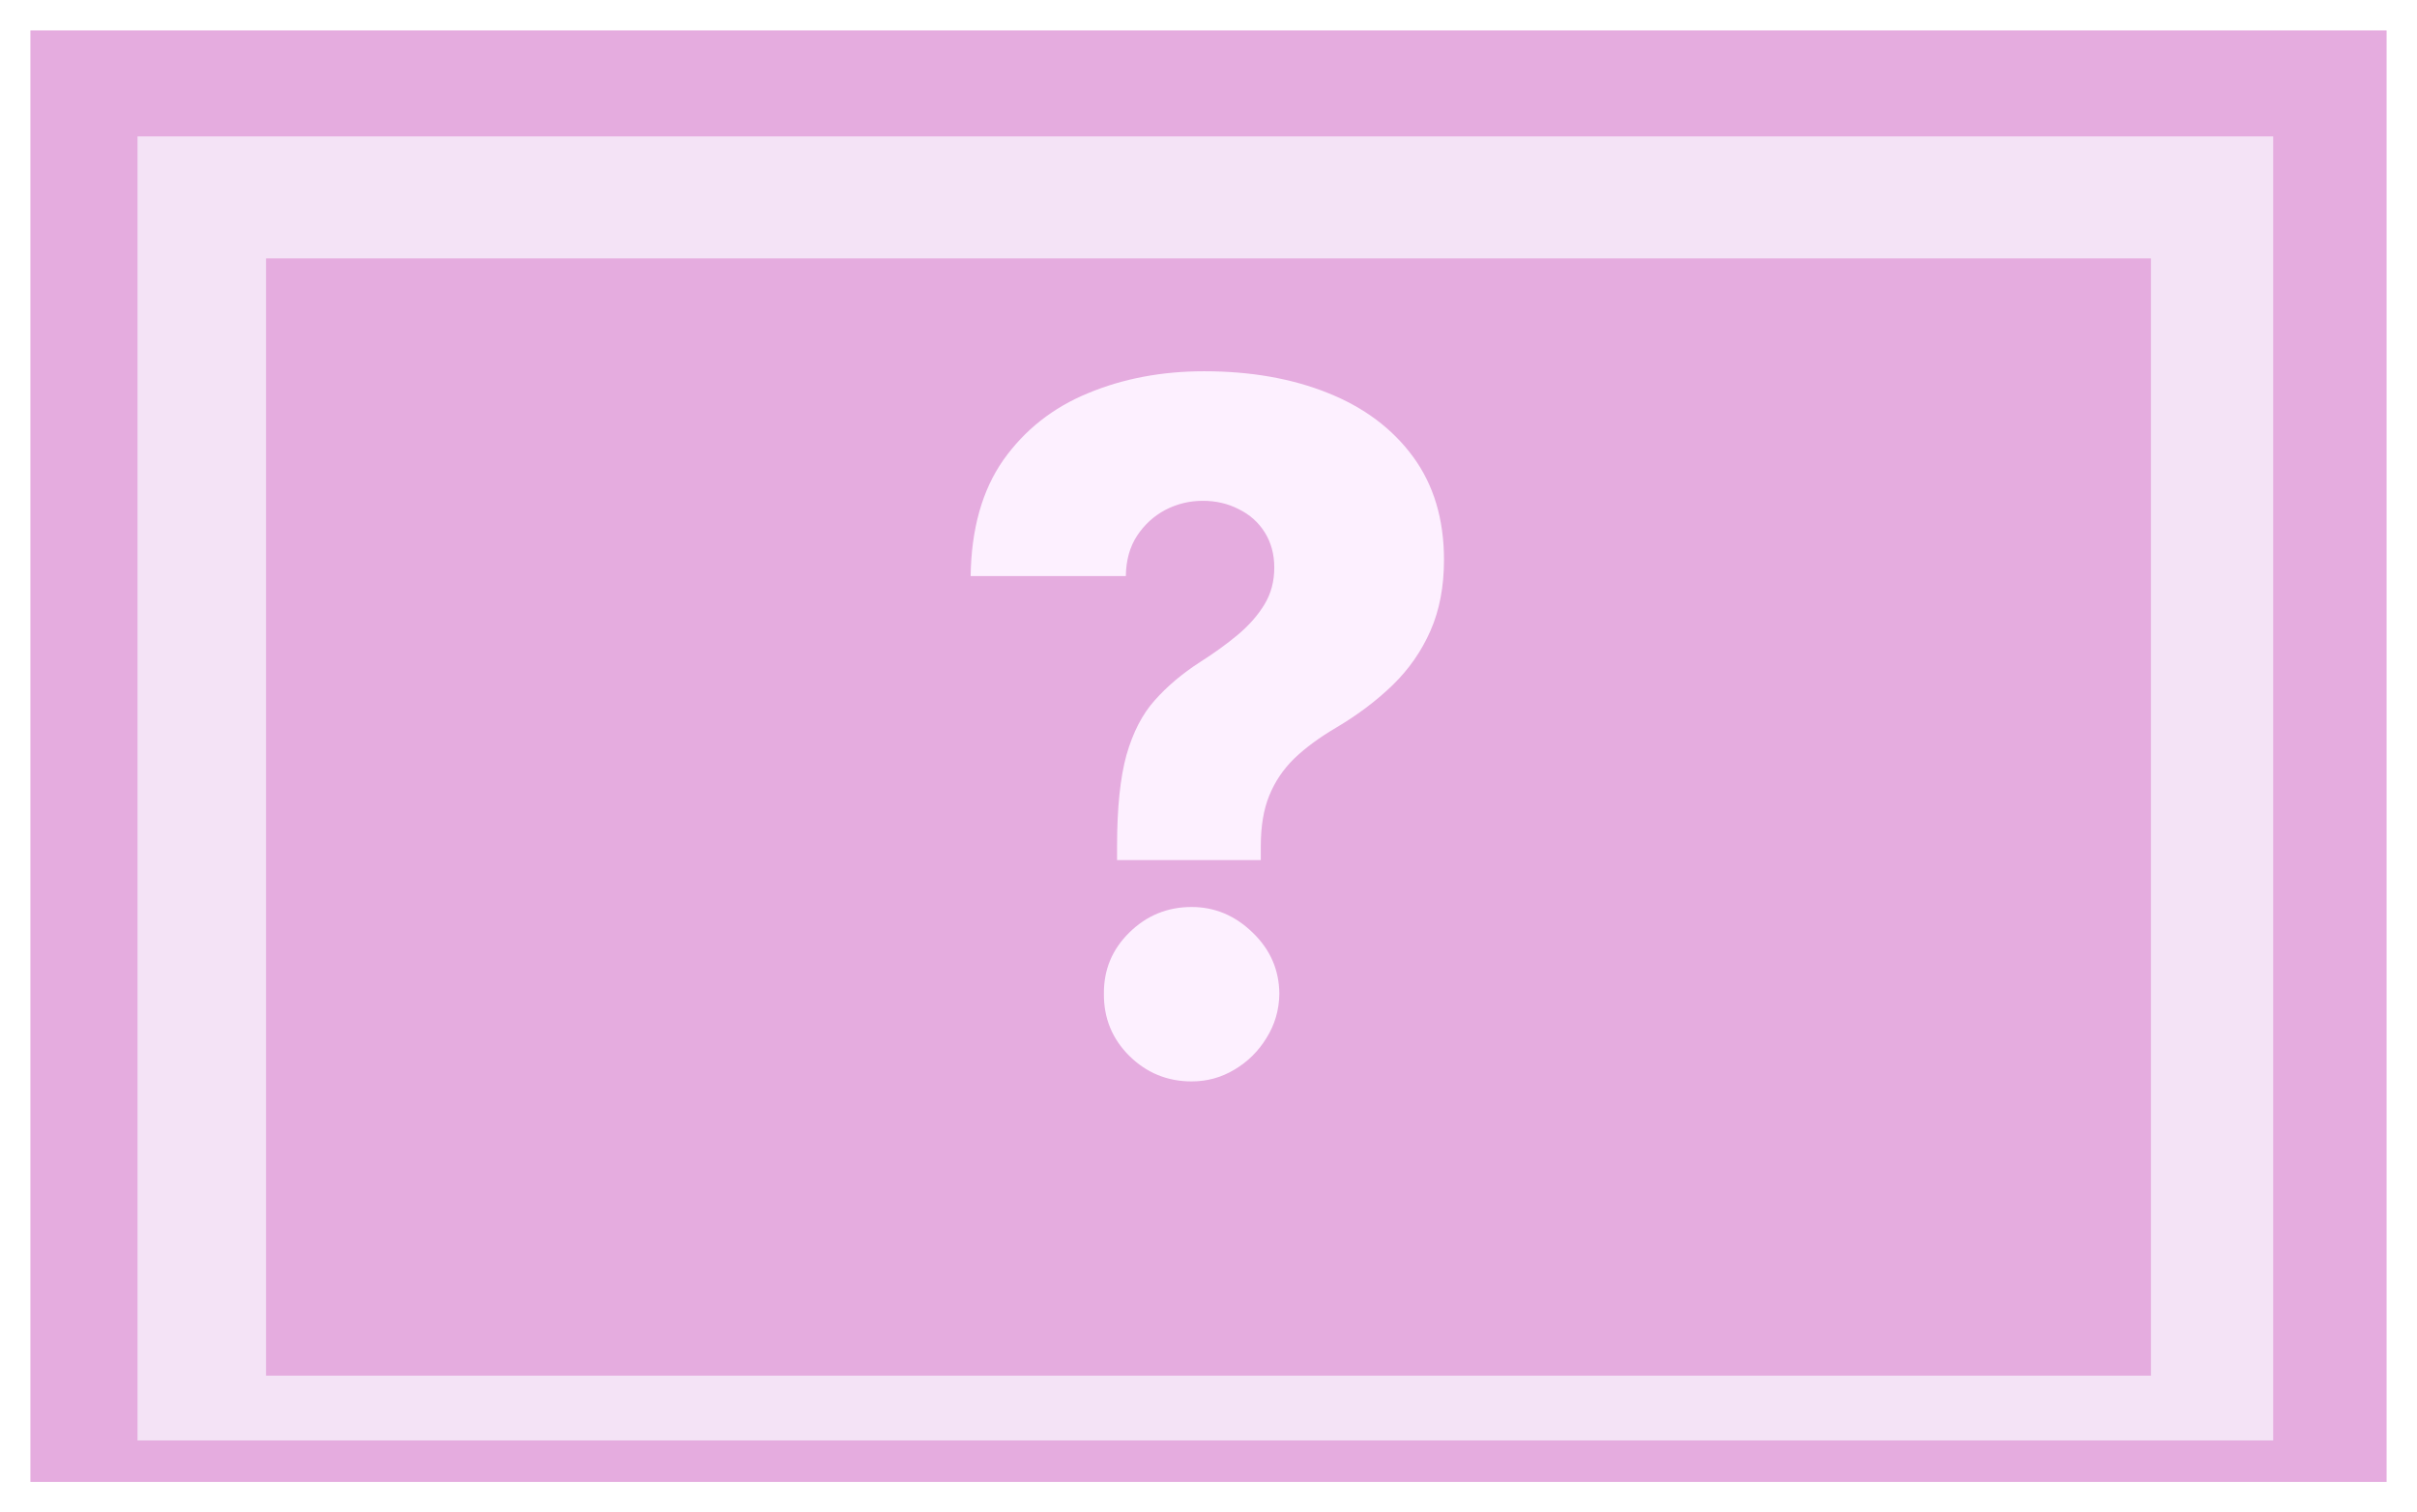 <svg width="318" height="199" viewBox="0 0 318 199" fill="none" xmlns="http://www.w3.org/2000/svg">
<g filter="url(#filter0_d_48_21)">
<rect x="314" width="190.986" height="310" transform="rotate(90 314 0)" fill="#E5ACDF"/>
</g>
<g filter="url(#filter1_di_48_21)">
<rect x="299.08" y="9.946" width="171.578" height="280.989" transform="rotate(90 299.08 9.946)" fill="#F4E3F6"/>
</g>
<g filter="url(#filter2_ddi_48_21)">
<rect width="147" height="248" transform="matrix(0 1 1 0 35 22)" fill="#E5ACDF"/>
</g>
<path d="M146.97 113.168V111.348C146.97 106.317 147.384 102.307 148.213 99.319C149.071 96.33 150.314 93.933 151.942 92.127C153.569 90.293 155.552 88.621 157.89 87.112C159.754 85.928 161.411 84.729 162.862 83.516C164.341 82.273 165.51 80.941 166.368 79.521C167.226 78.1 167.656 76.488 167.656 74.683C167.656 72.936 167.241 71.398 166.413 70.066C165.584 68.734 164.445 67.713 162.995 67.003C161.574 66.263 159.991 65.894 158.245 65.894C156.499 65.894 154.857 66.293 153.318 67.092C151.809 67.891 150.566 69.03 149.589 70.51C148.642 71.96 148.154 73.721 148.124 75.792H127.705C127.794 69.578 129.229 64.488 132.011 60.522C134.822 56.557 138.536 53.627 143.153 51.733C147.769 49.81 152.859 48.848 158.423 48.848C164.519 48.848 169.934 49.795 174.669 51.689C179.433 53.583 183.177 56.379 185.9 60.078C188.622 63.778 189.983 68.305 189.983 73.662C189.983 77.183 189.391 80.29 188.208 82.983C187.024 85.676 185.367 88.058 183.236 90.13C181.135 92.172 178.664 94.036 175.823 95.723C173.604 97.025 171.754 98.386 170.275 99.807C168.824 101.227 167.73 102.855 166.99 104.69C166.25 106.495 165.88 108.714 165.88 111.348V113.168H146.97ZM156.78 142.287C153.584 142.287 150.847 141.163 148.568 138.914C146.319 136.665 145.209 133.942 145.239 130.746C145.209 127.609 146.319 124.931 148.568 122.712C150.847 120.463 153.584 119.338 156.78 119.338C159.828 119.338 162.506 120.463 164.815 122.712C167.123 124.931 168.292 127.609 168.321 130.746C168.292 132.877 167.73 134.815 166.635 136.561C165.569 138.307 164.164 139.698 162.418 140.734C160.701 141.769 158.822 142.287 156.78 142.287Z" fill="#FDF0FF"/>
<defs>
<filter id="filter0_d_48_21" x="0" y="0" width="318" height="198.986" filterUnits="userSpaceOnUse" color-interpolation-filters="sRGB">
<feFlood flood-opacity="0" result="BackgroundImageFix"/>
<feColorMatrix in="SourceAlpha" type="matrix" values="0 0 0 0 0 0 0 0 0 0 0 0 0 0 0 0 0 0 127 0" result="hardAlpha"/>
<feOffset dy="4"/>
<feGaussianBlur stdDeviation="2"/>
<feComposite in2="hardAlpha" operator="out"/>
<feColorMatrix type="matrix" values="0 0 0 0 0 0 0 0 0 0 0 0 0 0 0 0 0 0 0.25 0"/>
<feBlend mode="normal" in2="BackgroundImageFix" result="effect1_dropShadow_48_21"/>
<feBlend mode="normal" in="SourceGraphic" in2="effect1_dropShadow_48_21" result="shape"/>
</filter>
<filter id="filter1_di_48_21" x="14.09" y="9.946" width="288.99" height="179.577" filterUnits="userSpaceOnUse" color-interpolation-filters="sRGB">
<feFlood flood-opacity="0" result="BackgroundImageFix"/>
<feColorMatrix in="SourceAlpha" type="matrix" values="0 0 0 0 0 0 0 0 0 0 0 0 0 0 0 0 0 0 127 0" result="hardAlpha"/>
<feOffset dy="4"/>
<feGaussianBlur stdDeviation="2"/>
<feComposite in2="hardAlpha" operator="out"/>
<feColorMatrix type="matrix" values="0 0 0 0 0 0 0 0 0 0 0 0 0 0 0 0 0 0 0.25 0"/>
<feBlend mode="normal" in2="BackgroundImageFix" result="effect1_dropShadow_48_21"/>
<feBlend mode="normal" in="SourceGraphic" in2="effect1_dropShadow_48_21" result="shape"/>
<feColorMatrix in="SourceAlpha" type="matrix" values="0 0 0 0 0 0 0 0 0 0 0 0 0 0 0 0 0 0 127 0" result="hardAlpha"/>
<feOffset dy="4"/>
<feGaussianBlur stdDeviation="2"/>
<feComposite in2="hardAlpha" operator="arithmetic" k2="-1" k3="1"/>
<feColorMatrix type="matrix" values="0 0 0 0 0 0 0 0 0 0 0 0 0 0 0 0 0 0 0.25 0"/>
<feBlend mode="normal" in2="shape" result="effect2_innerShadow_48_21"/>
</filter>
<filter id="filter2_ddi_48_21" x="31" y="22" width="256" height="155" filterUnits="userSpaceOnUse" color-interpolation-filters="sRGB">
<feFlood flood-opacity="0" result="BackgroundImageFix"/>
<feColorMatrix in="SourceAlpha" type="matrix" values="0 0 0 0 0 0 0 0 0 0 0 0 0 0 0 0 0 0 127 0" result="hardAlpha"/>
<feOffset dy="4"/>
<feGaussianBlur stdDeviation="2"/>
<feComposite in2="hardAlpha" operator="out"/>
<feColorMatrix type="matrix" values="0 0 0 0 0 0 0 0 0 0 0 0 0 0 0 0 0 0 0.25 0"/>
<feBlend mode="normal" in2="BackgroundImageFix" result="effect1_dropShadow_48_21"/>
<feColorMatrix in="SourceAlpha" type="matrix" values="0 0 0 0 0 0 0 0 0 0 0 0 0 0 0 0 0 0 127 0" result="hardAlpha"/>
<feOffset dy="4"/>
<feGaussianBlur stdDeviation="2"/>
<feComposite in2="hardAlpha" operator="out"/>
<feColorMatrix type="matrix" values="0 0 0 0 0 0 0 0 0 0 0 0 0 0 0 0 0 0 0.25 0"/>
<feBlend mode="normal" in2="effect1_dropShadow_48_21" result="effect2_dropShadow_48_21"/>
<feBlend mode="normal" in="SourceGraphic" in2="effect2_dropShadow_48_21" result="shape"/>
<feColorMatrix in="SourceAlpha" type="matrix" values="0 0 0 0 0 0 0 0 0 0 0 0 0 0 0 0 0 0 127 0" result="hardAlpha"/>
<feOffset dy="4"/>
<feGaussianBlur stdDeviation="2"/>
<feComposite in2="hardAlpha" operator="arithmetic" k2="-1" k3="1"/>
<feColorMatrix type="matrix" values="0 0 0 0 0 0 0 0 0 0 0 0 0 0 0 0 0 0 0.25 0"/>
<feBlend mode="normal" in2="shape" result="effect3_innerShadow_48_21"/>
</filter>
</defs>
</svg>
